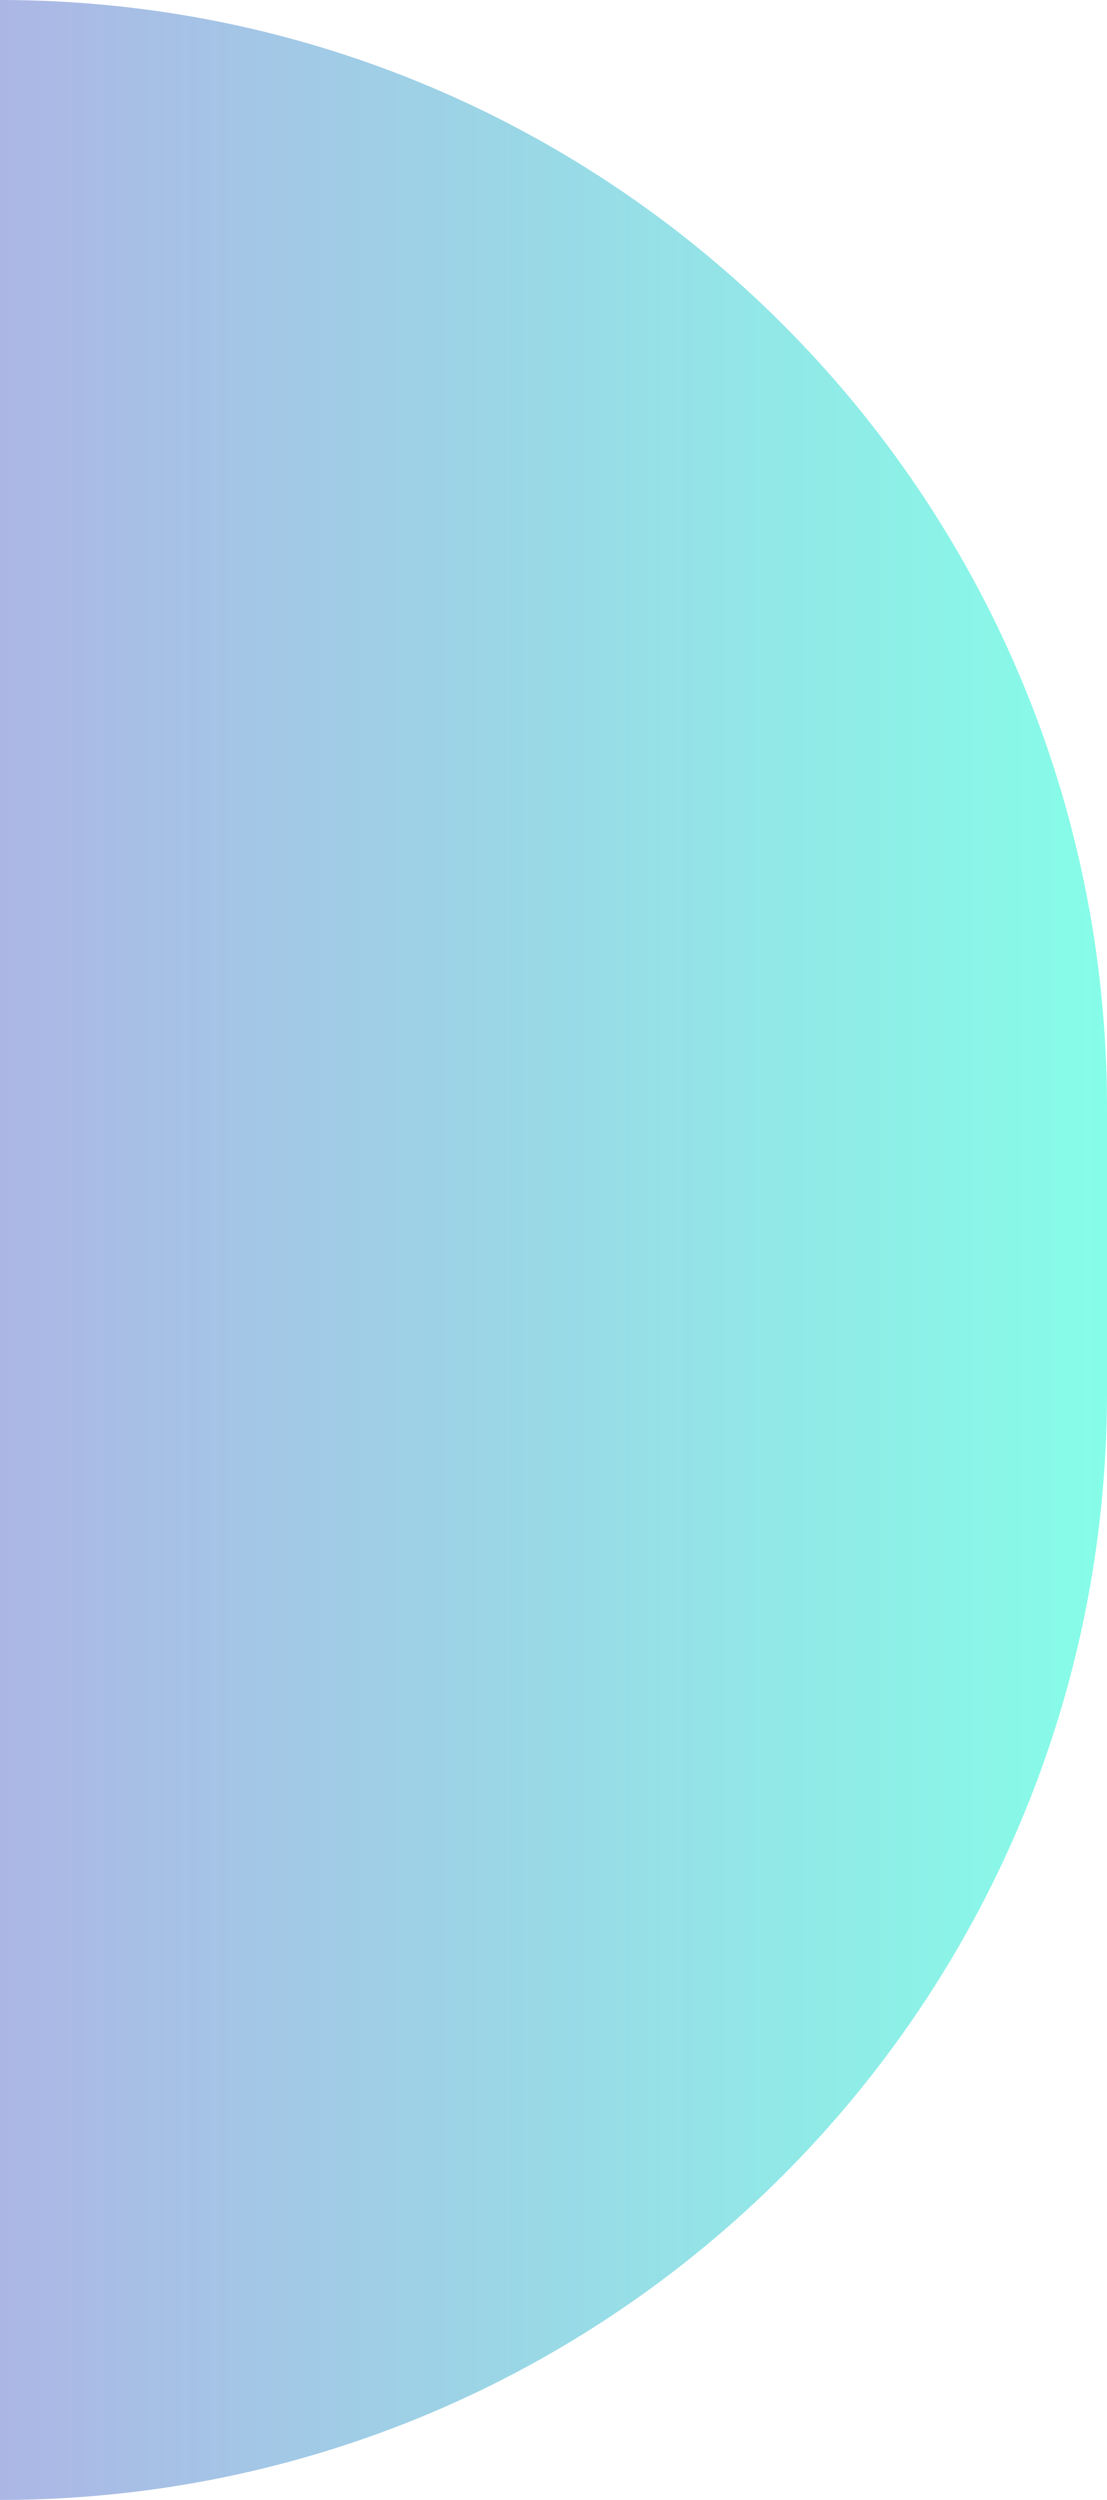 <svg width="35" height="79" viewBox="0 0 35 79" fill="none" xmlns="http://www.w3.org/2000/svg">
<path d="M0 0C19.33 0 35 15.67 35 35V44C35 63.33 19.33 79 0 79V0Z" fill="url(#paint0_linear_134_775)"/>
<defs>
<linearGradient id="paint0_linear_134_775" x1="0" y1="39.5" x2="35" y2="39.5" gradientUnits="userSpaceOnUse">
<stop stop-color="#ACB6E5"/>
<stop offset="1" stop-color="#86FDE8"/>
</linearGradient>
</defs>
</svg>

